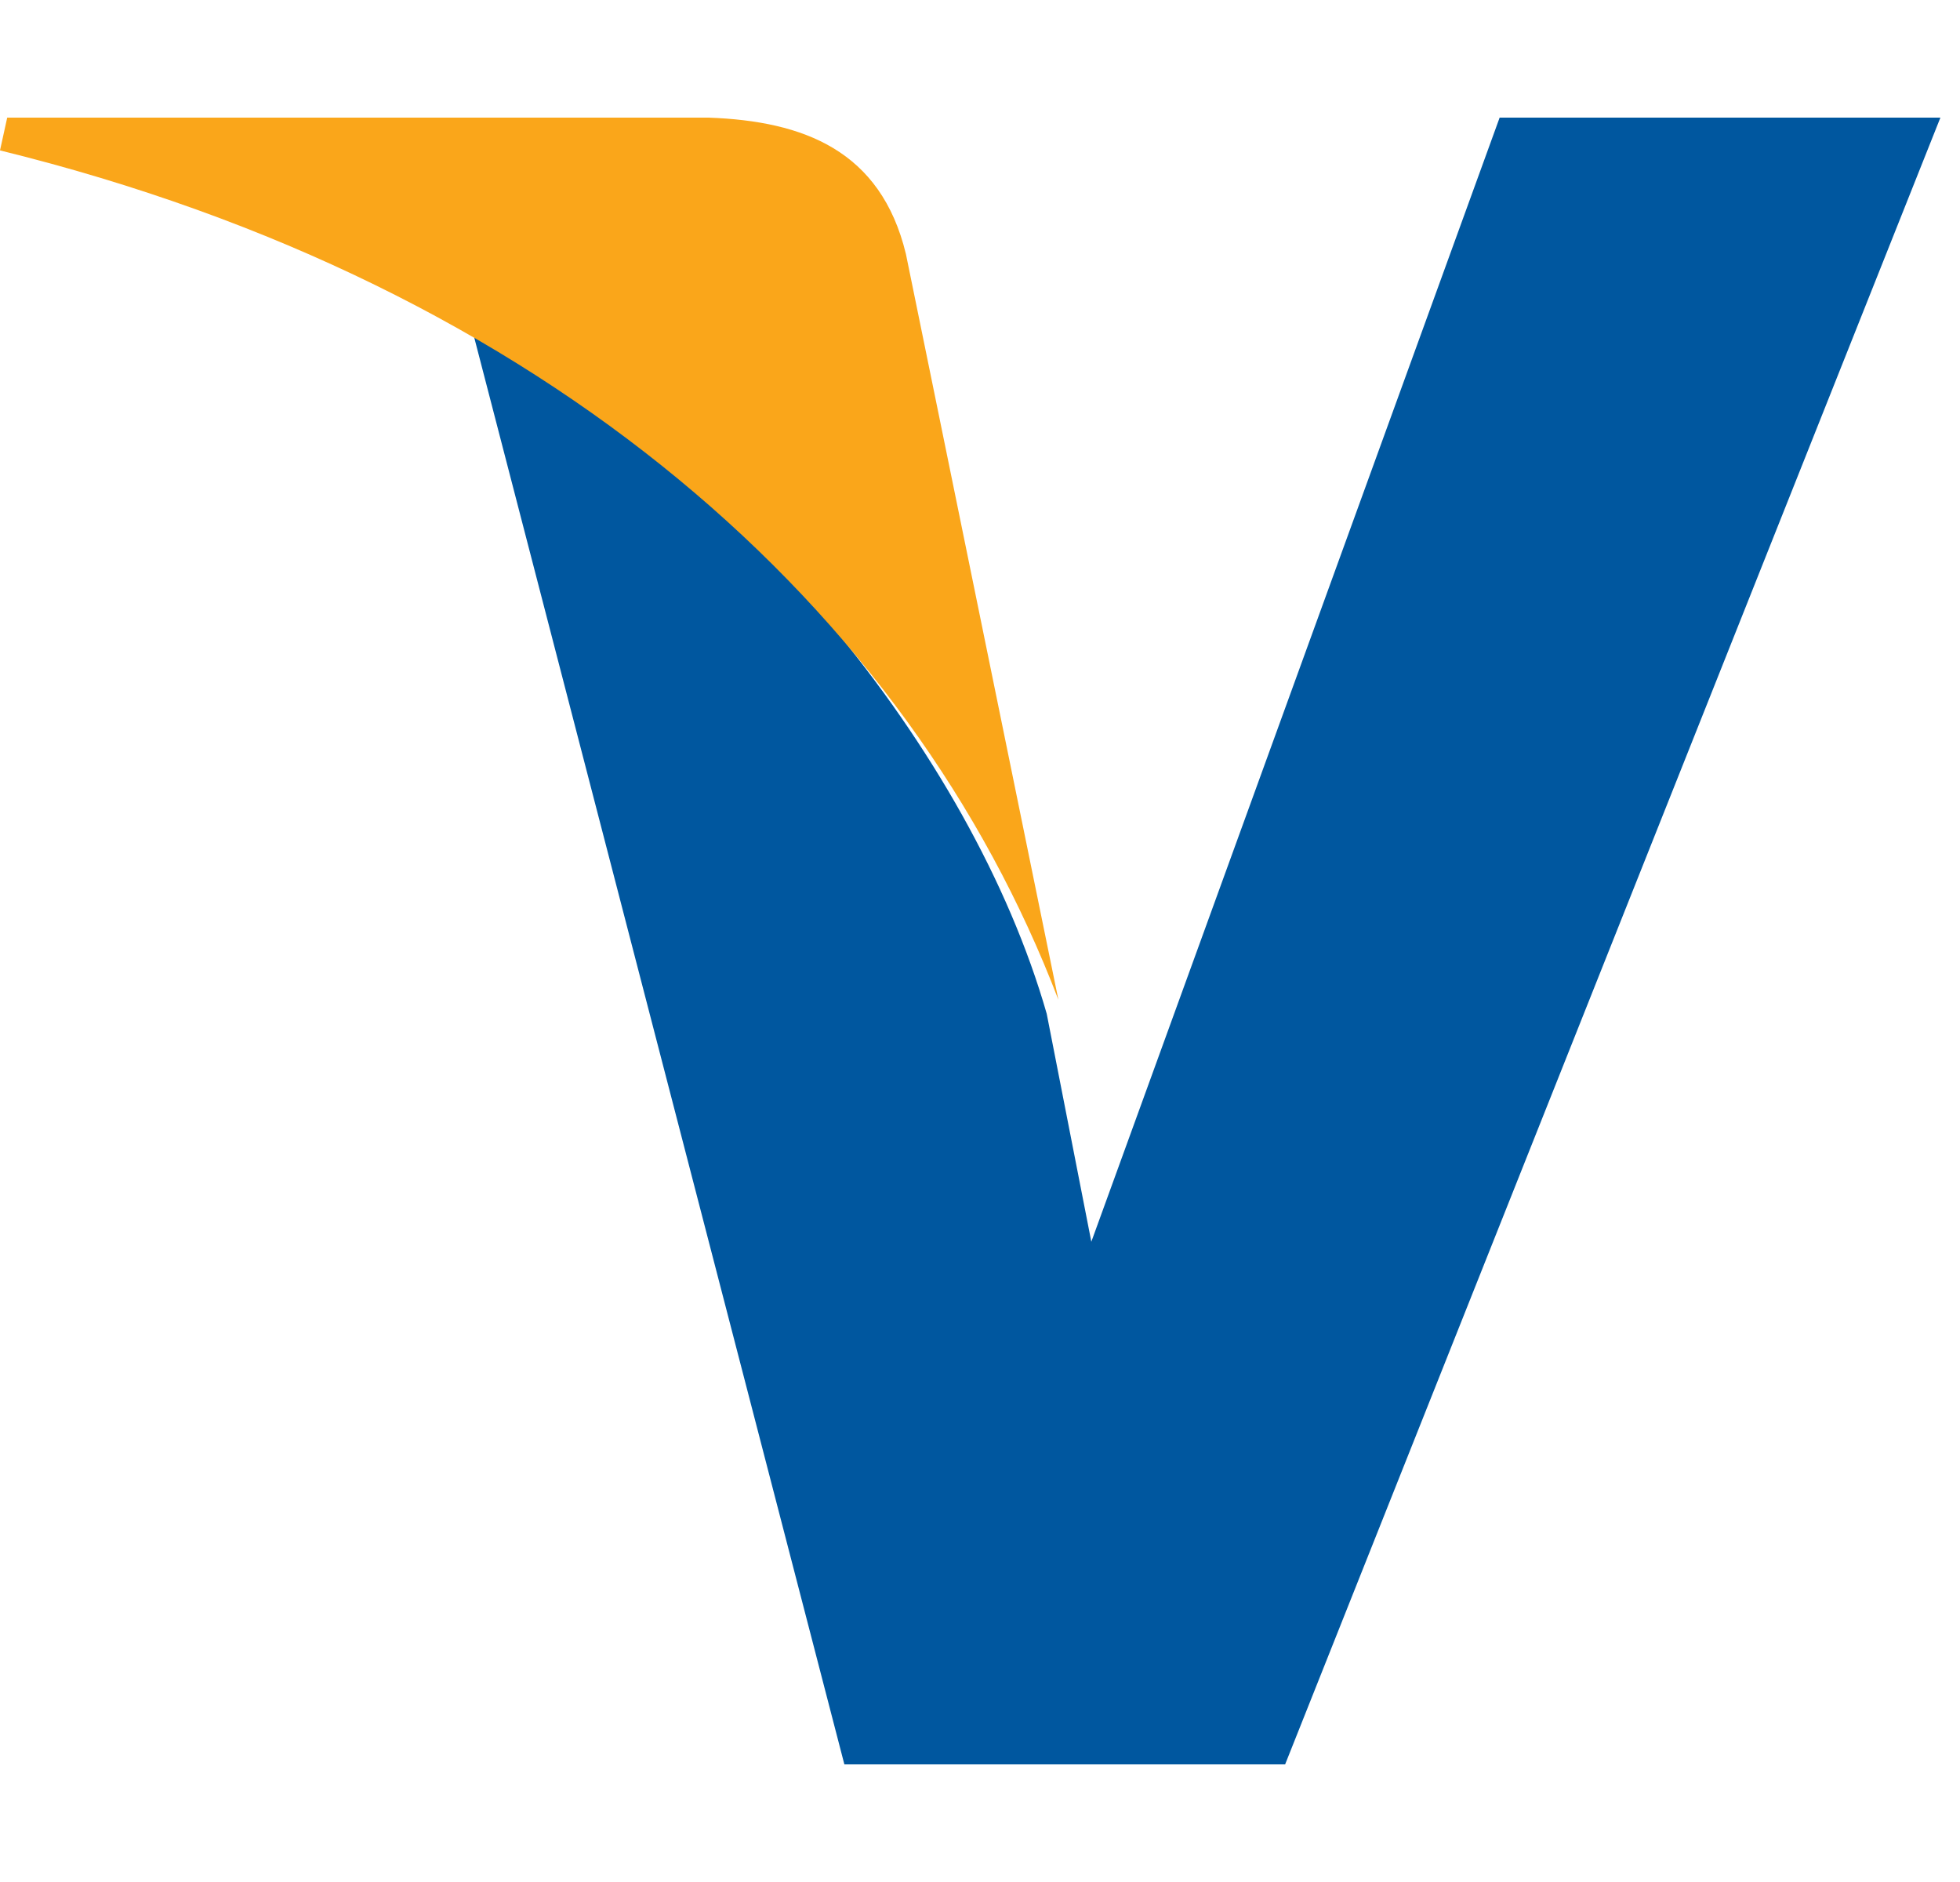 <svg width="25" height="24" viewBox="0 0 25 24" fill="none" xmlns="http://www.w3.org/2000/svg">
<g clip-path="url(#clip0_73_72)">
<path d="M19.128 1.5L13.92 15.835L13.351 12.928C12.389 9.573 9.369 5.928 6 4.116L10.77 22.5H16.392L24.75 1.5H19.128Z" fill="#00579F"/>
<path d="M9.038 1.5H0.092L0 1.918C6.979 3.635 11.601 7.775 13.5 12.75L11.555 3.239C11.235 1.918 10.251 1.544 9.038 1.5Z" fill="#FAA61A"/>
</g>
<defs>
<clipPath id="clip0_73_72">
<rect width="24.75" height="24" fill="white"/>
</clipPath>
</defs>
</svg>
